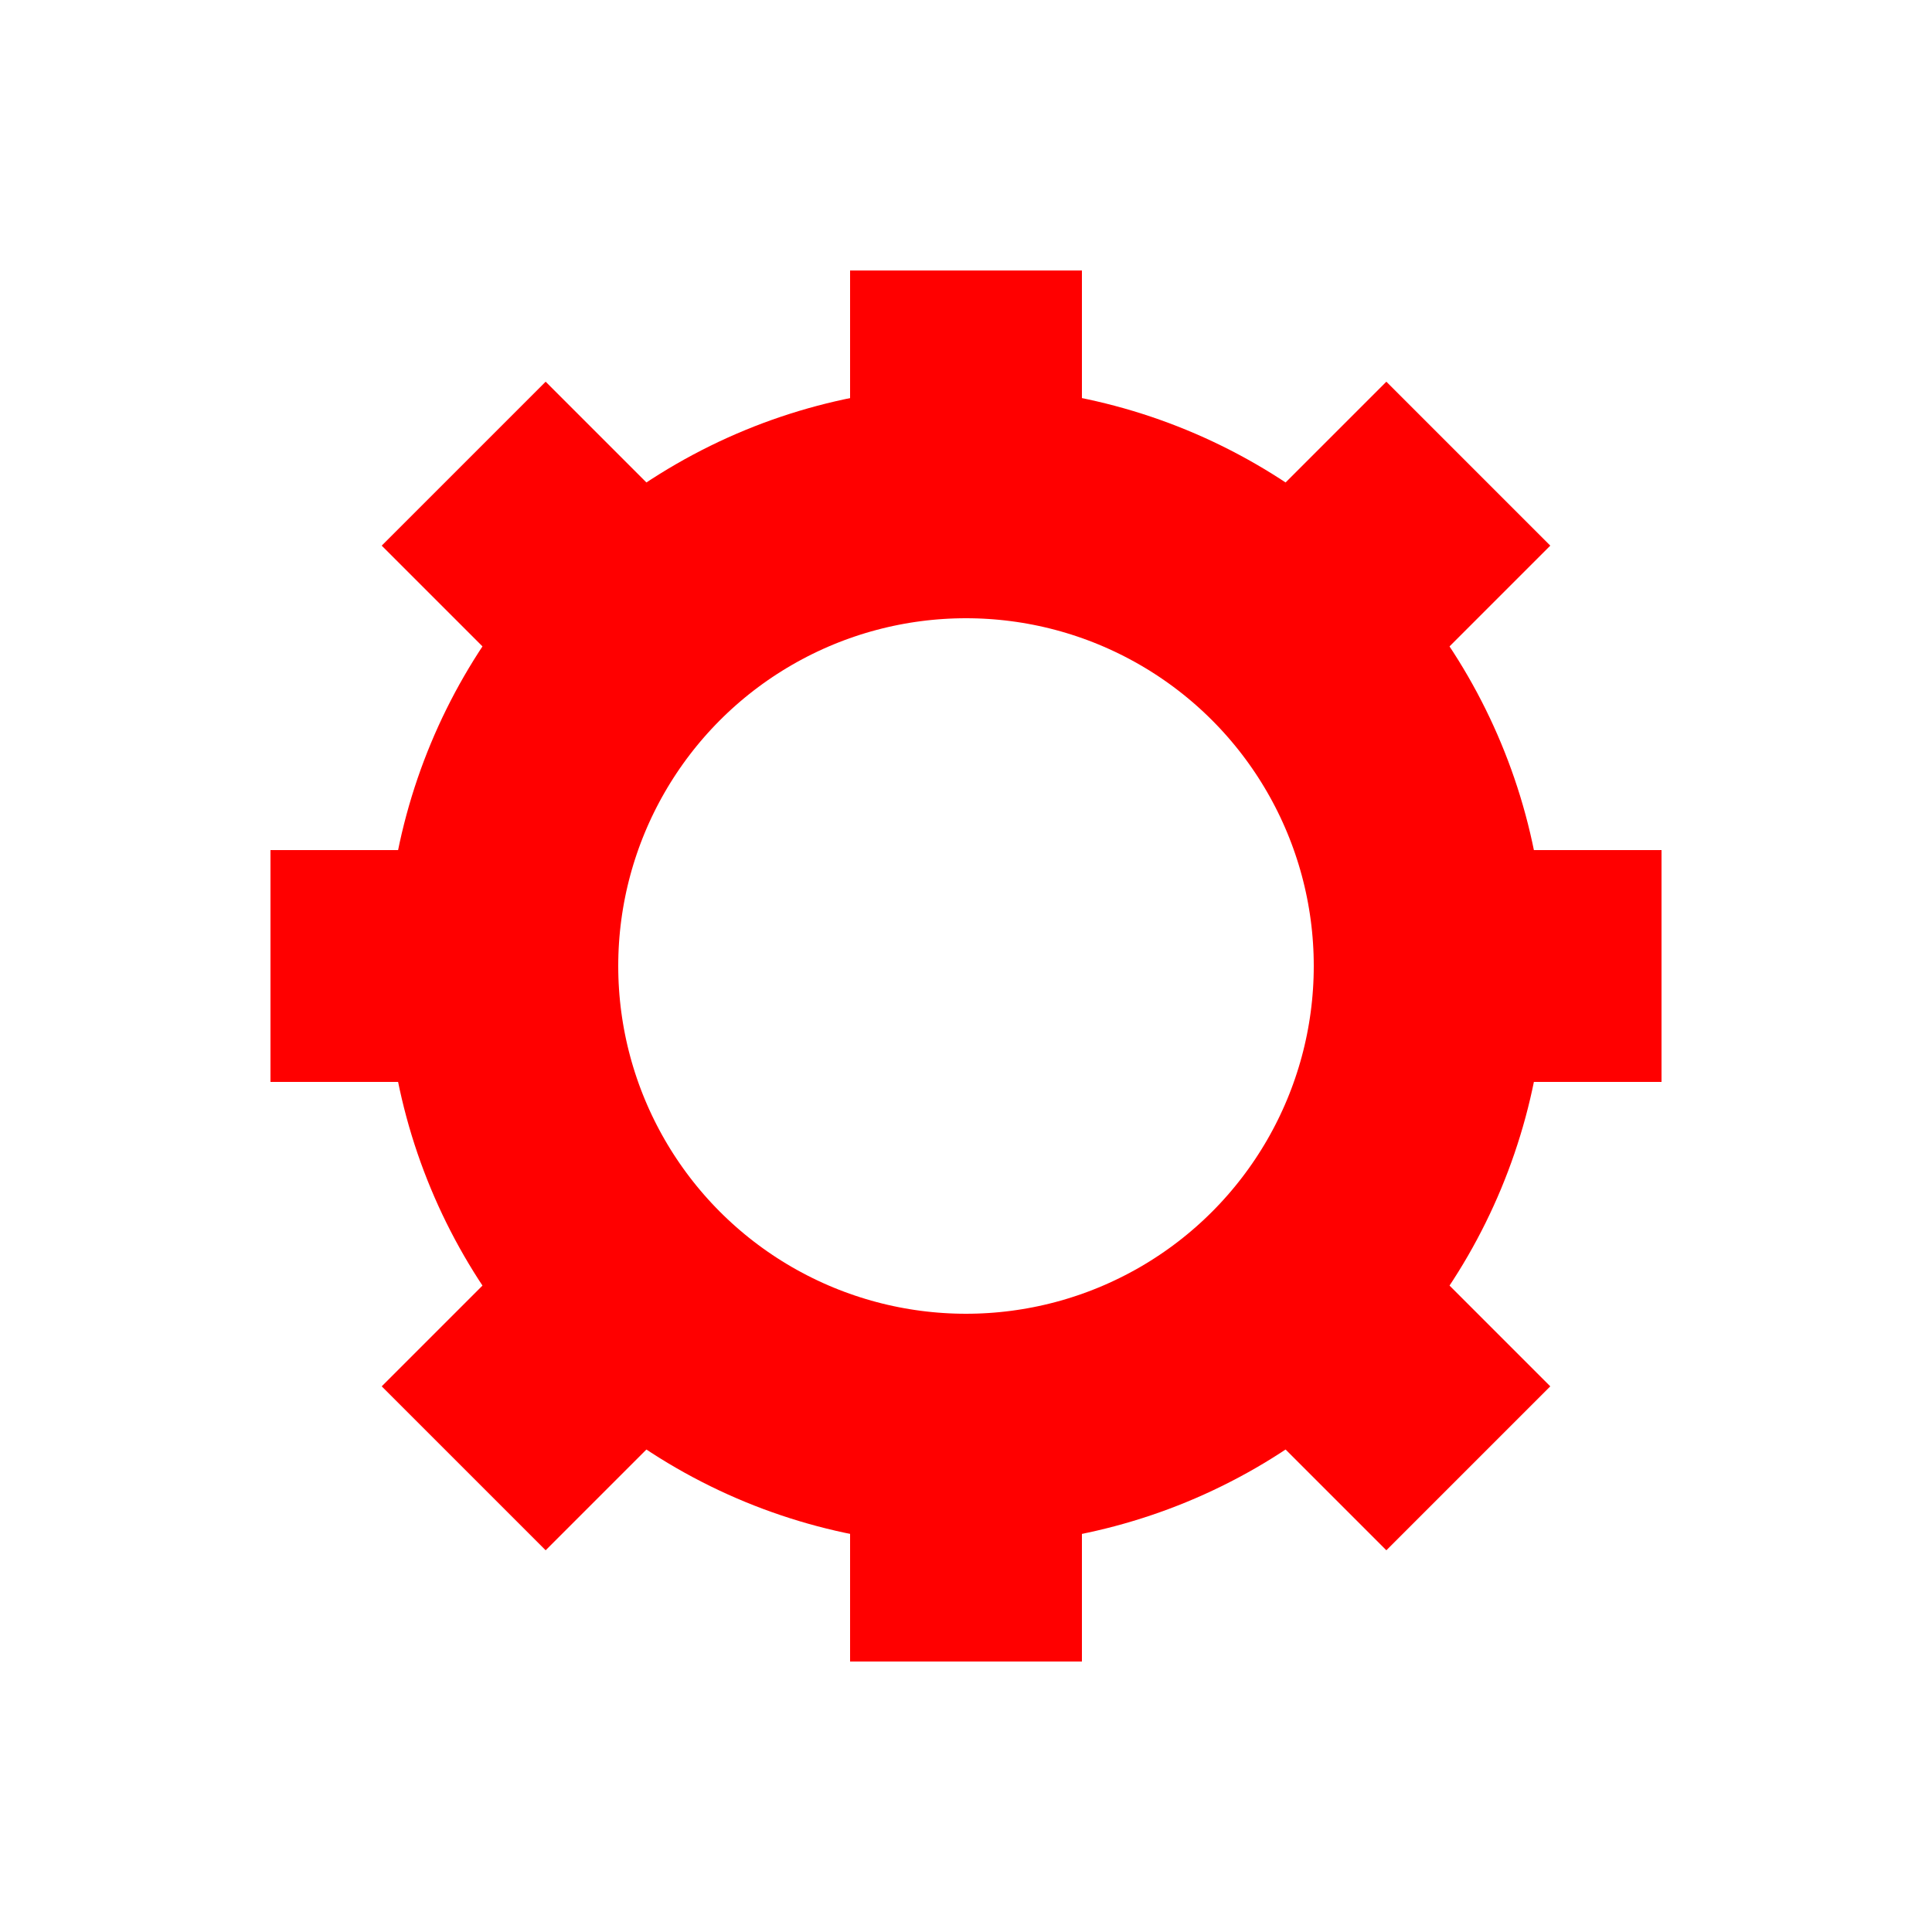 <svg xmlns="http://www.w3.org/2000/svg" width="25" height="25" viewBox="0 0 25 25"><circle fill="none" stroke="#F00" stroke-width="3" stroke-miterlimit="10" cx="12.5" cy="12.5" r="6"/><path fill="none" stroke="#F00" stroke-width="3" stroke-miterlimit="10" d="M12.5 6.5v-3M18.5 12.5h3M12.5 18.5v3M6.5 12.5h-3M16.7 8.3L19 6M16.7 16.7L19 19M8.3 16.7L6 19M8.3 8.3L6 6"/></svg>